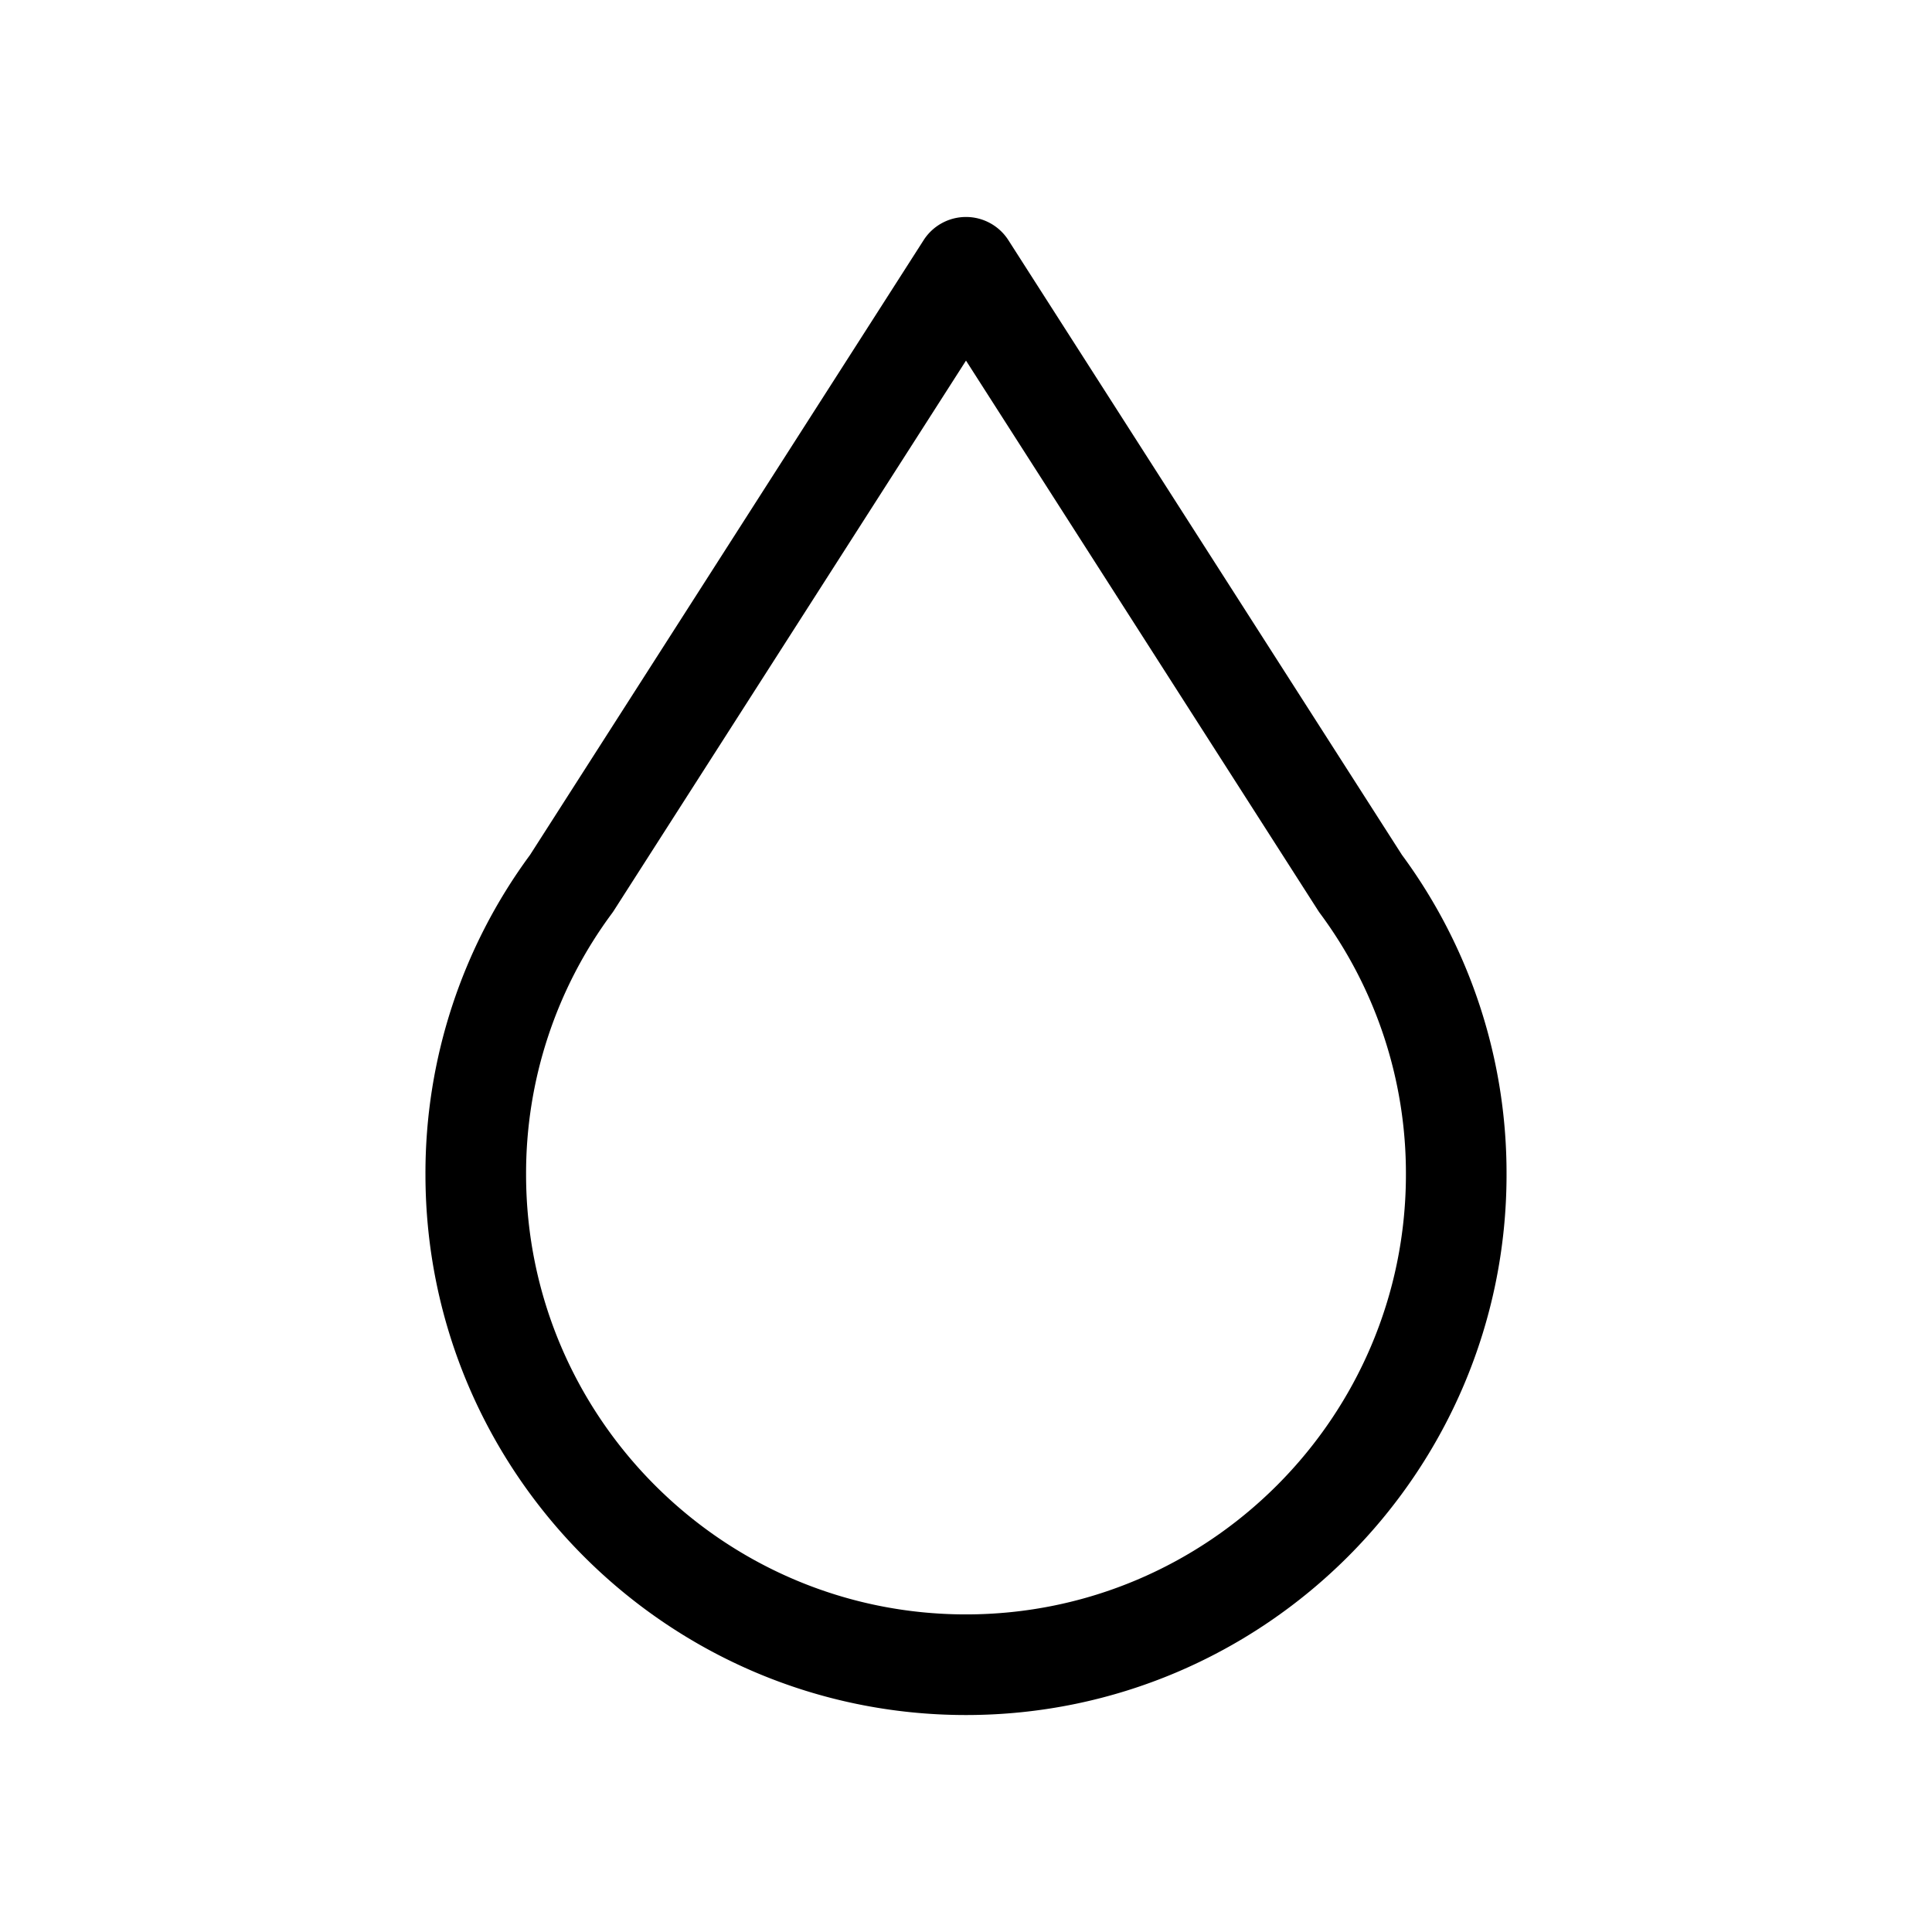 <svg xmlns="http://www.w3.org/2000/svg" width="100%" height="100%" viewBox="-51.2 -51.2 614.4 614.4"><path fill="currentColor" d="M394.633 220.663L269.475 25.174a16 16 0 00-26.95 0L117.364 220.665A170.531 170.531 0 0084.1 322.3c0 94.785 77.113 171.9 171.9 171.9s171.9-77.113 171.9-171.9a170.519 170.519 0 00-33.267-101.637zM256 462.2c-77.14 0-139.9-62.758-139.9-139.9a138.758 138.758 0 0127.321-83.058q.319-.432.608-.884L256 63.475l111.967 174.884q.288.453.608.884A138.754 138.754 0 01395.9 322.3c0 77.141-62.76 139.9-139.9 139.9z" class="ci-primary"/></svg>